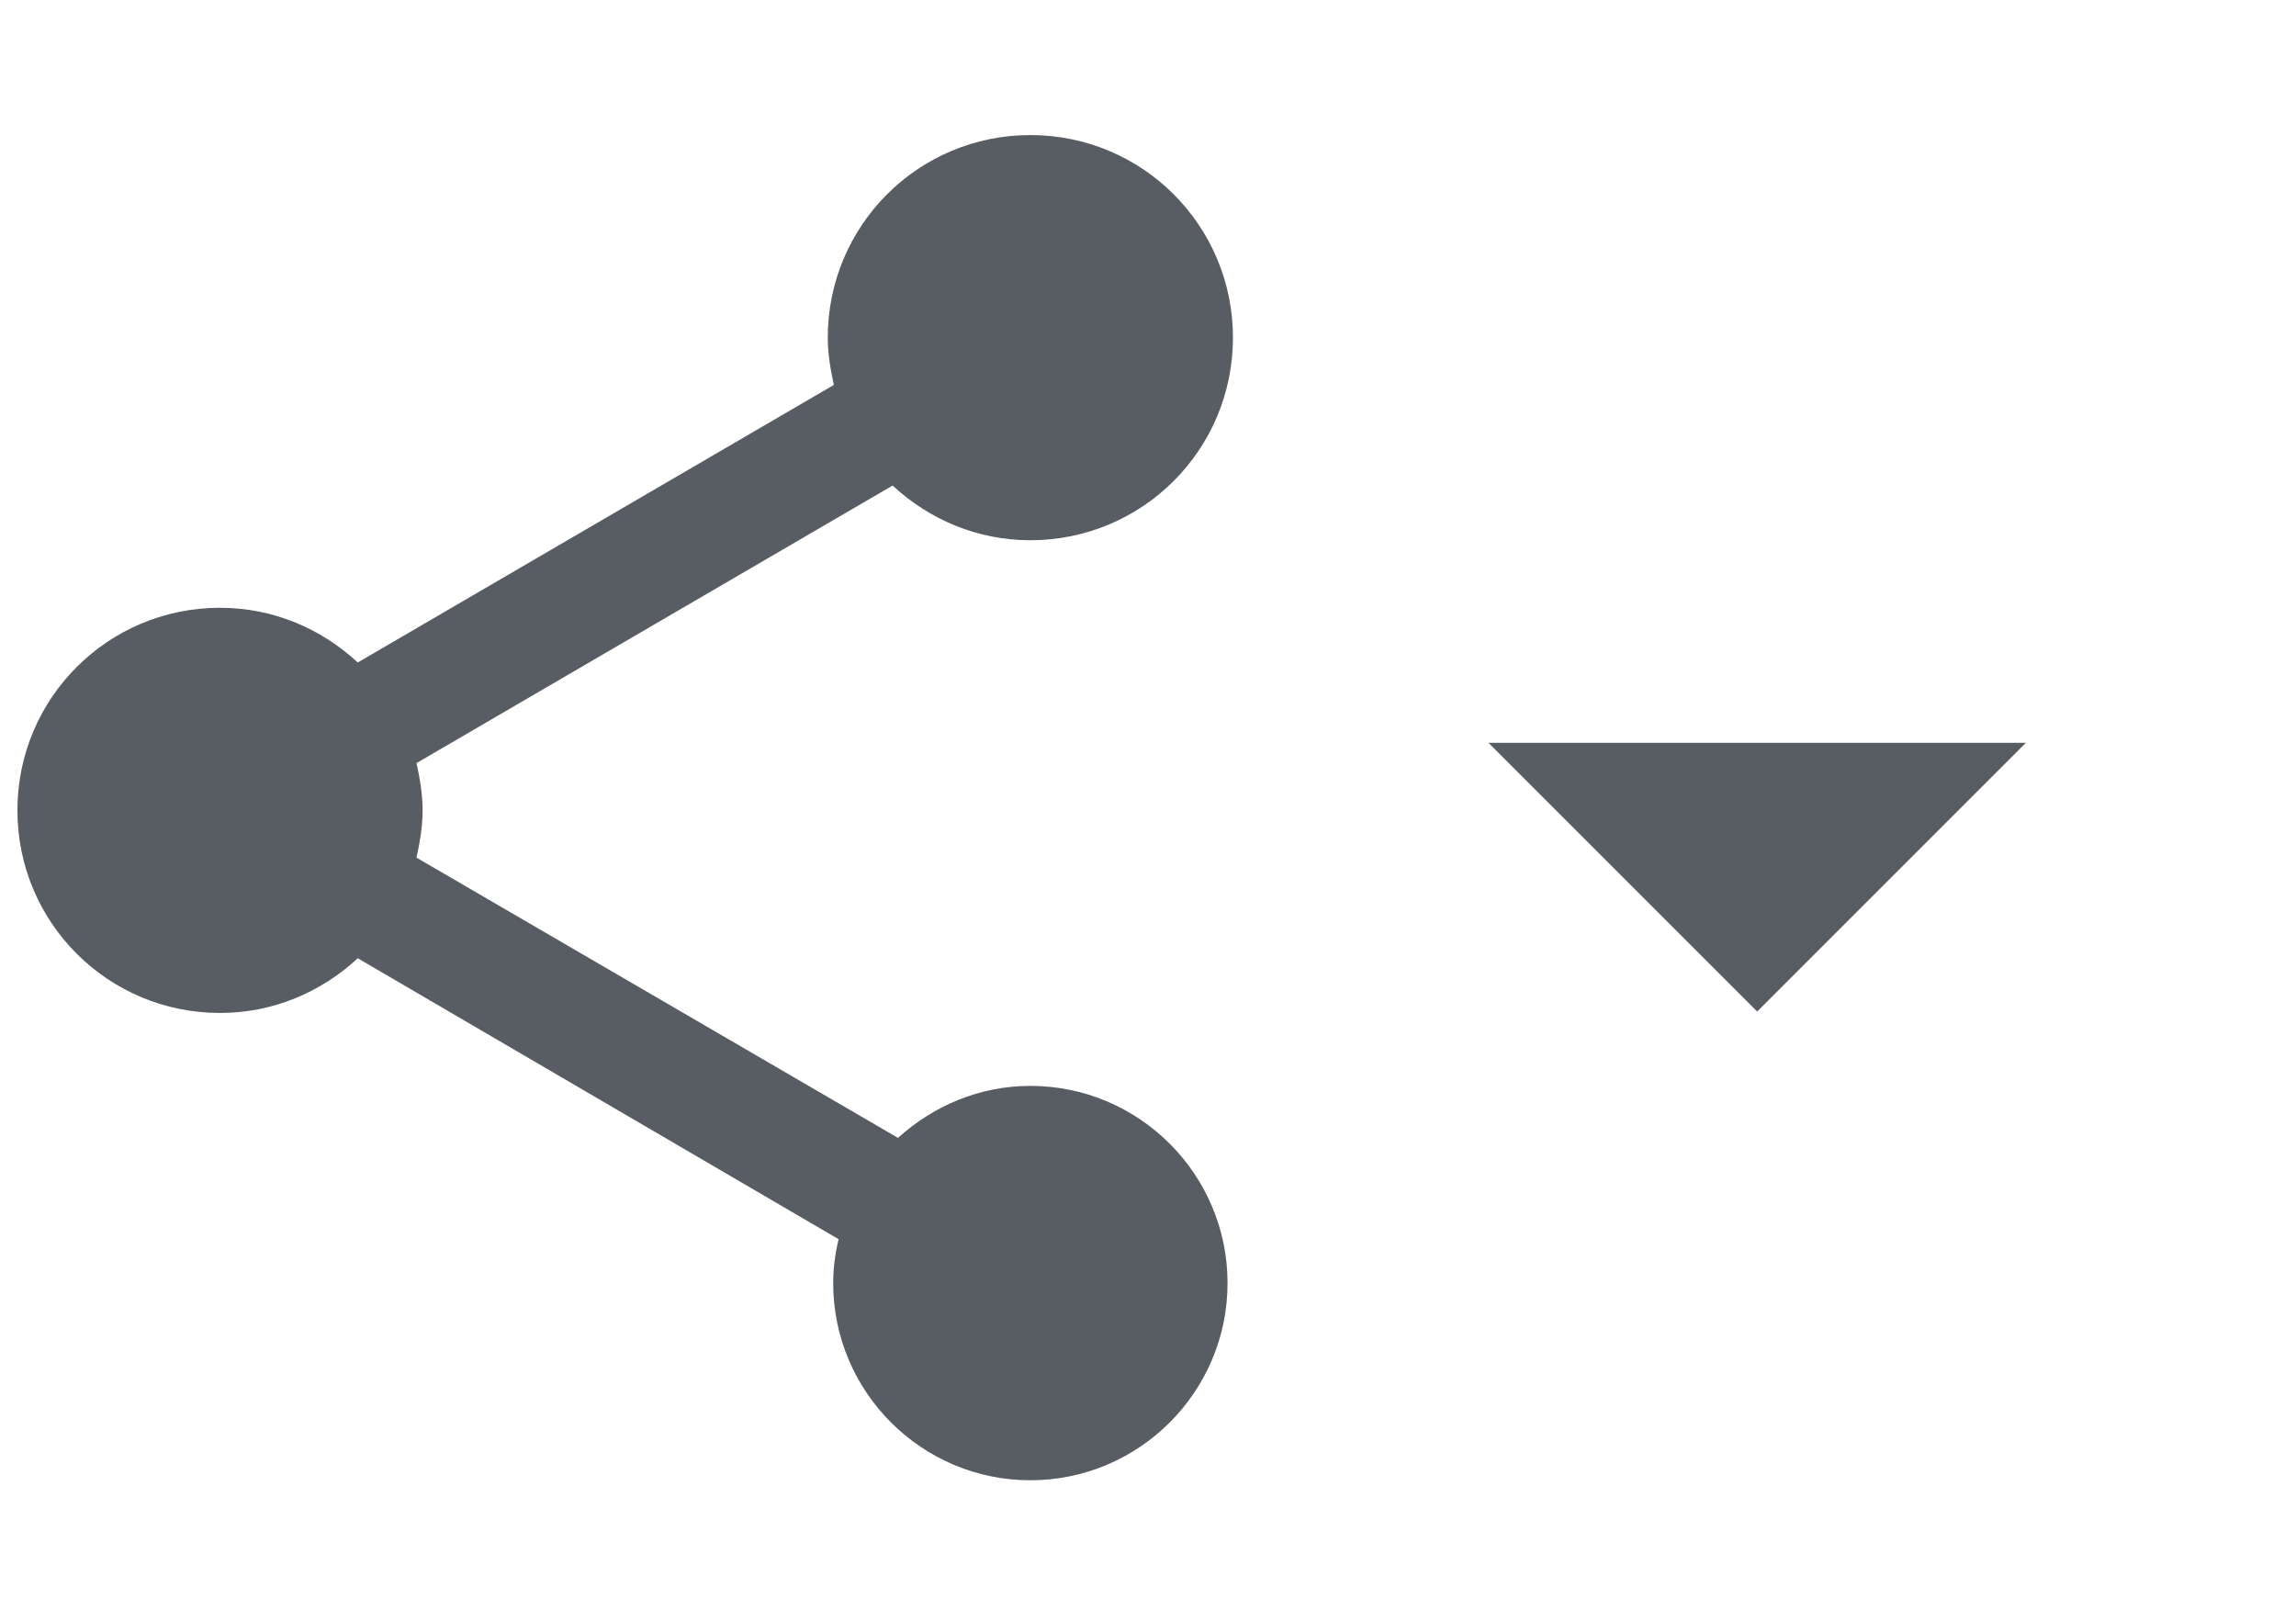 <?xml version="1.0" encoding="utf-8"?>
<!-- Generator: Adobe Illustrator 22.0.1, SVG Export Plug-In . SVG Version: 6.00 Build 0)  -->
<svg version="1.1" id="Layer_1" xmlns="http://www.w3.org/2000/svg" xmlns:xlink="http://www.w3.org/1999/xlink" x="0px" y="0px"
	 viewBox="0 0 34 24" style="enable-background:new 0 0 34 24;" xml:space="preserve">
<style type="text/css">
	.st0{fill:#585D63;}
	.st1{fill:none;}
</style>
<path class="st0" d="M22.042,11l3.979,3.979L30,11H22.042z"/>
<g id="actions">
	<g id="share">
		<g id="ic_share_black_24px" transform="translate(-0.742, 0)">
			<path id="Shape_2_" class="st0" d="M16,16.08c-0.76,0-1.44,0.3-1.96,0.77L6.91,12.7C6.96,12.47,7,12.24,7,12s-0.04-0.47-0.09-0.7
				l7.05-4.11C14.5,7.69,15.21,8,16,8c1.66,0,3-1.34,3-3s-1.34-3-3-3s-3,1.34-3,3c0,0.24,0.04,0.47,0.09,0.7L6.04,9.81
				C5.5,9.31,4.79,9,4,9c-1.66,0-3,1.34-3,3s1.34,3,3,3c0.79,0,1.5-0.31,2.04-0.81l7.12,4.16c-0.05,0.21-0.08,0.43-0.08,0.65
				c0,1.61,1.31,2.92,2.92,2.92s2.92-1.31,2.92-2.92S17.61,16.08,16,16.08z"/>
		</g>
	</g>
</g>
<rect x="-3" class="st1" width="24" height="24"/>
</svg>
